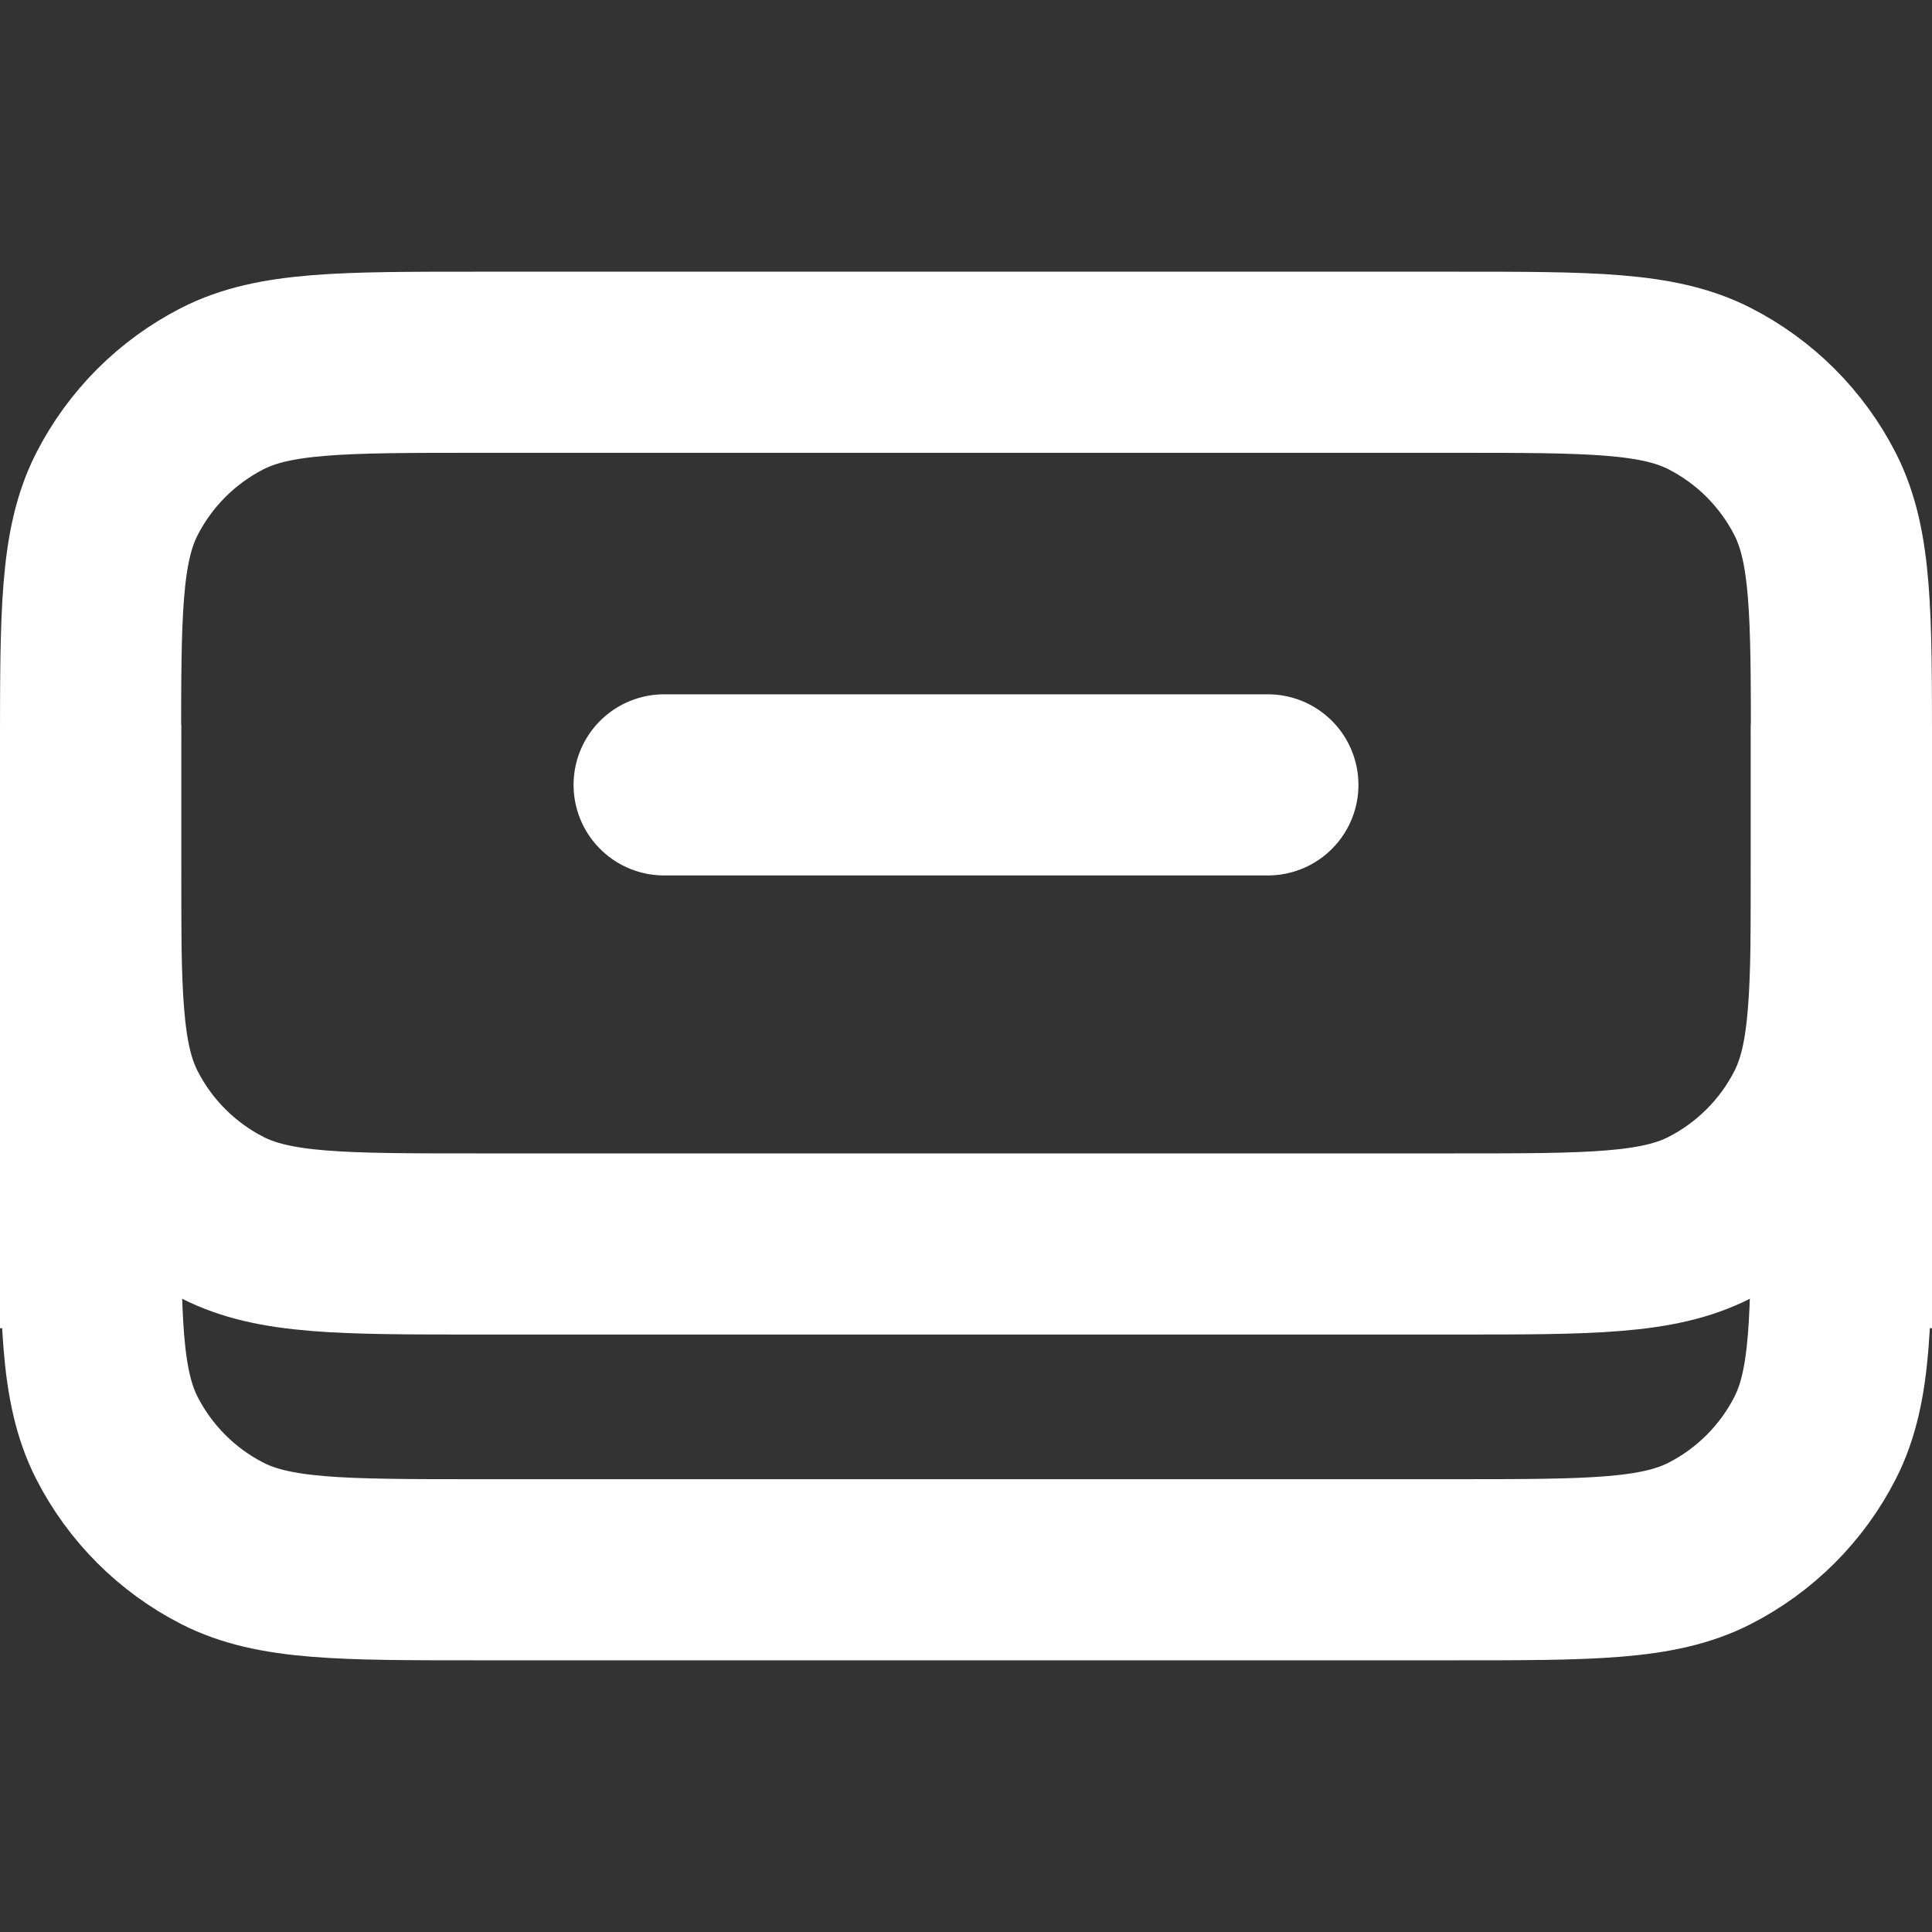<svg width="16" height="16" viewBox="0 0 16 16" fill="none" xmlns="http://www.w3.org/2000/svg">
<rect x="0" y="0" width="16" height="16" fill="#333333" stroke="none"/>
<path d="M15.25 8L15.25 9.8C15.25 10.92 15.25 11.48 15.032 11.908C14.84 12.284 14.534 12.59 14.158 12.782C13.73 13 13.17 13 12.05 13L3.95 13C2.83 13 2.27 13 1.842 12.782C1.466 12.59 1.16 12.284 0.968 11.908C0.75 11.48 0.75 10.92 0.75 9.8L0.75 8" stroke="white" stroke-width="1.5" stroke-linecap="round"/>
<path d="M15.25 6L15.25 7.102C15.25 8.222 15.25 8.782 15.032 9.21C14.84 9.586 14.534 9.892 14.158 10.084C13.73 10.302 13.17 10.302 12.05 10.302L3.95 10.302C2.83 10.302 2.27 10.302 1.842 10.084C1.466 9.892 1.16 9.586 0.968 9.21C0.75 8.782 0.75 8.222 0.75 7.102L0.75 6" stroke="white" stroke-width="1.5"/>
<path d="M5.5 6.5H10.5" stroke="white" stroke-width="1.5" stroke-linecap="round"/>
<path d="M15.25 11L15.25 6.2C15.25 5.08 15.25 4.52 15.032 4.092C14.84 3.716 14.534 3.41 14.158 3.218C13.73 3 13.17 3 12.05 3L3.95 3C2.83 3 2.27 3 1.842 3.218C1.466 3.41 1.16 3.716 0.968 4.092C0.75 4.52 0.75 5.08 0.75 6.2L0.75 11" stroke="white" stroke-width="1.5"/>
</svg>
